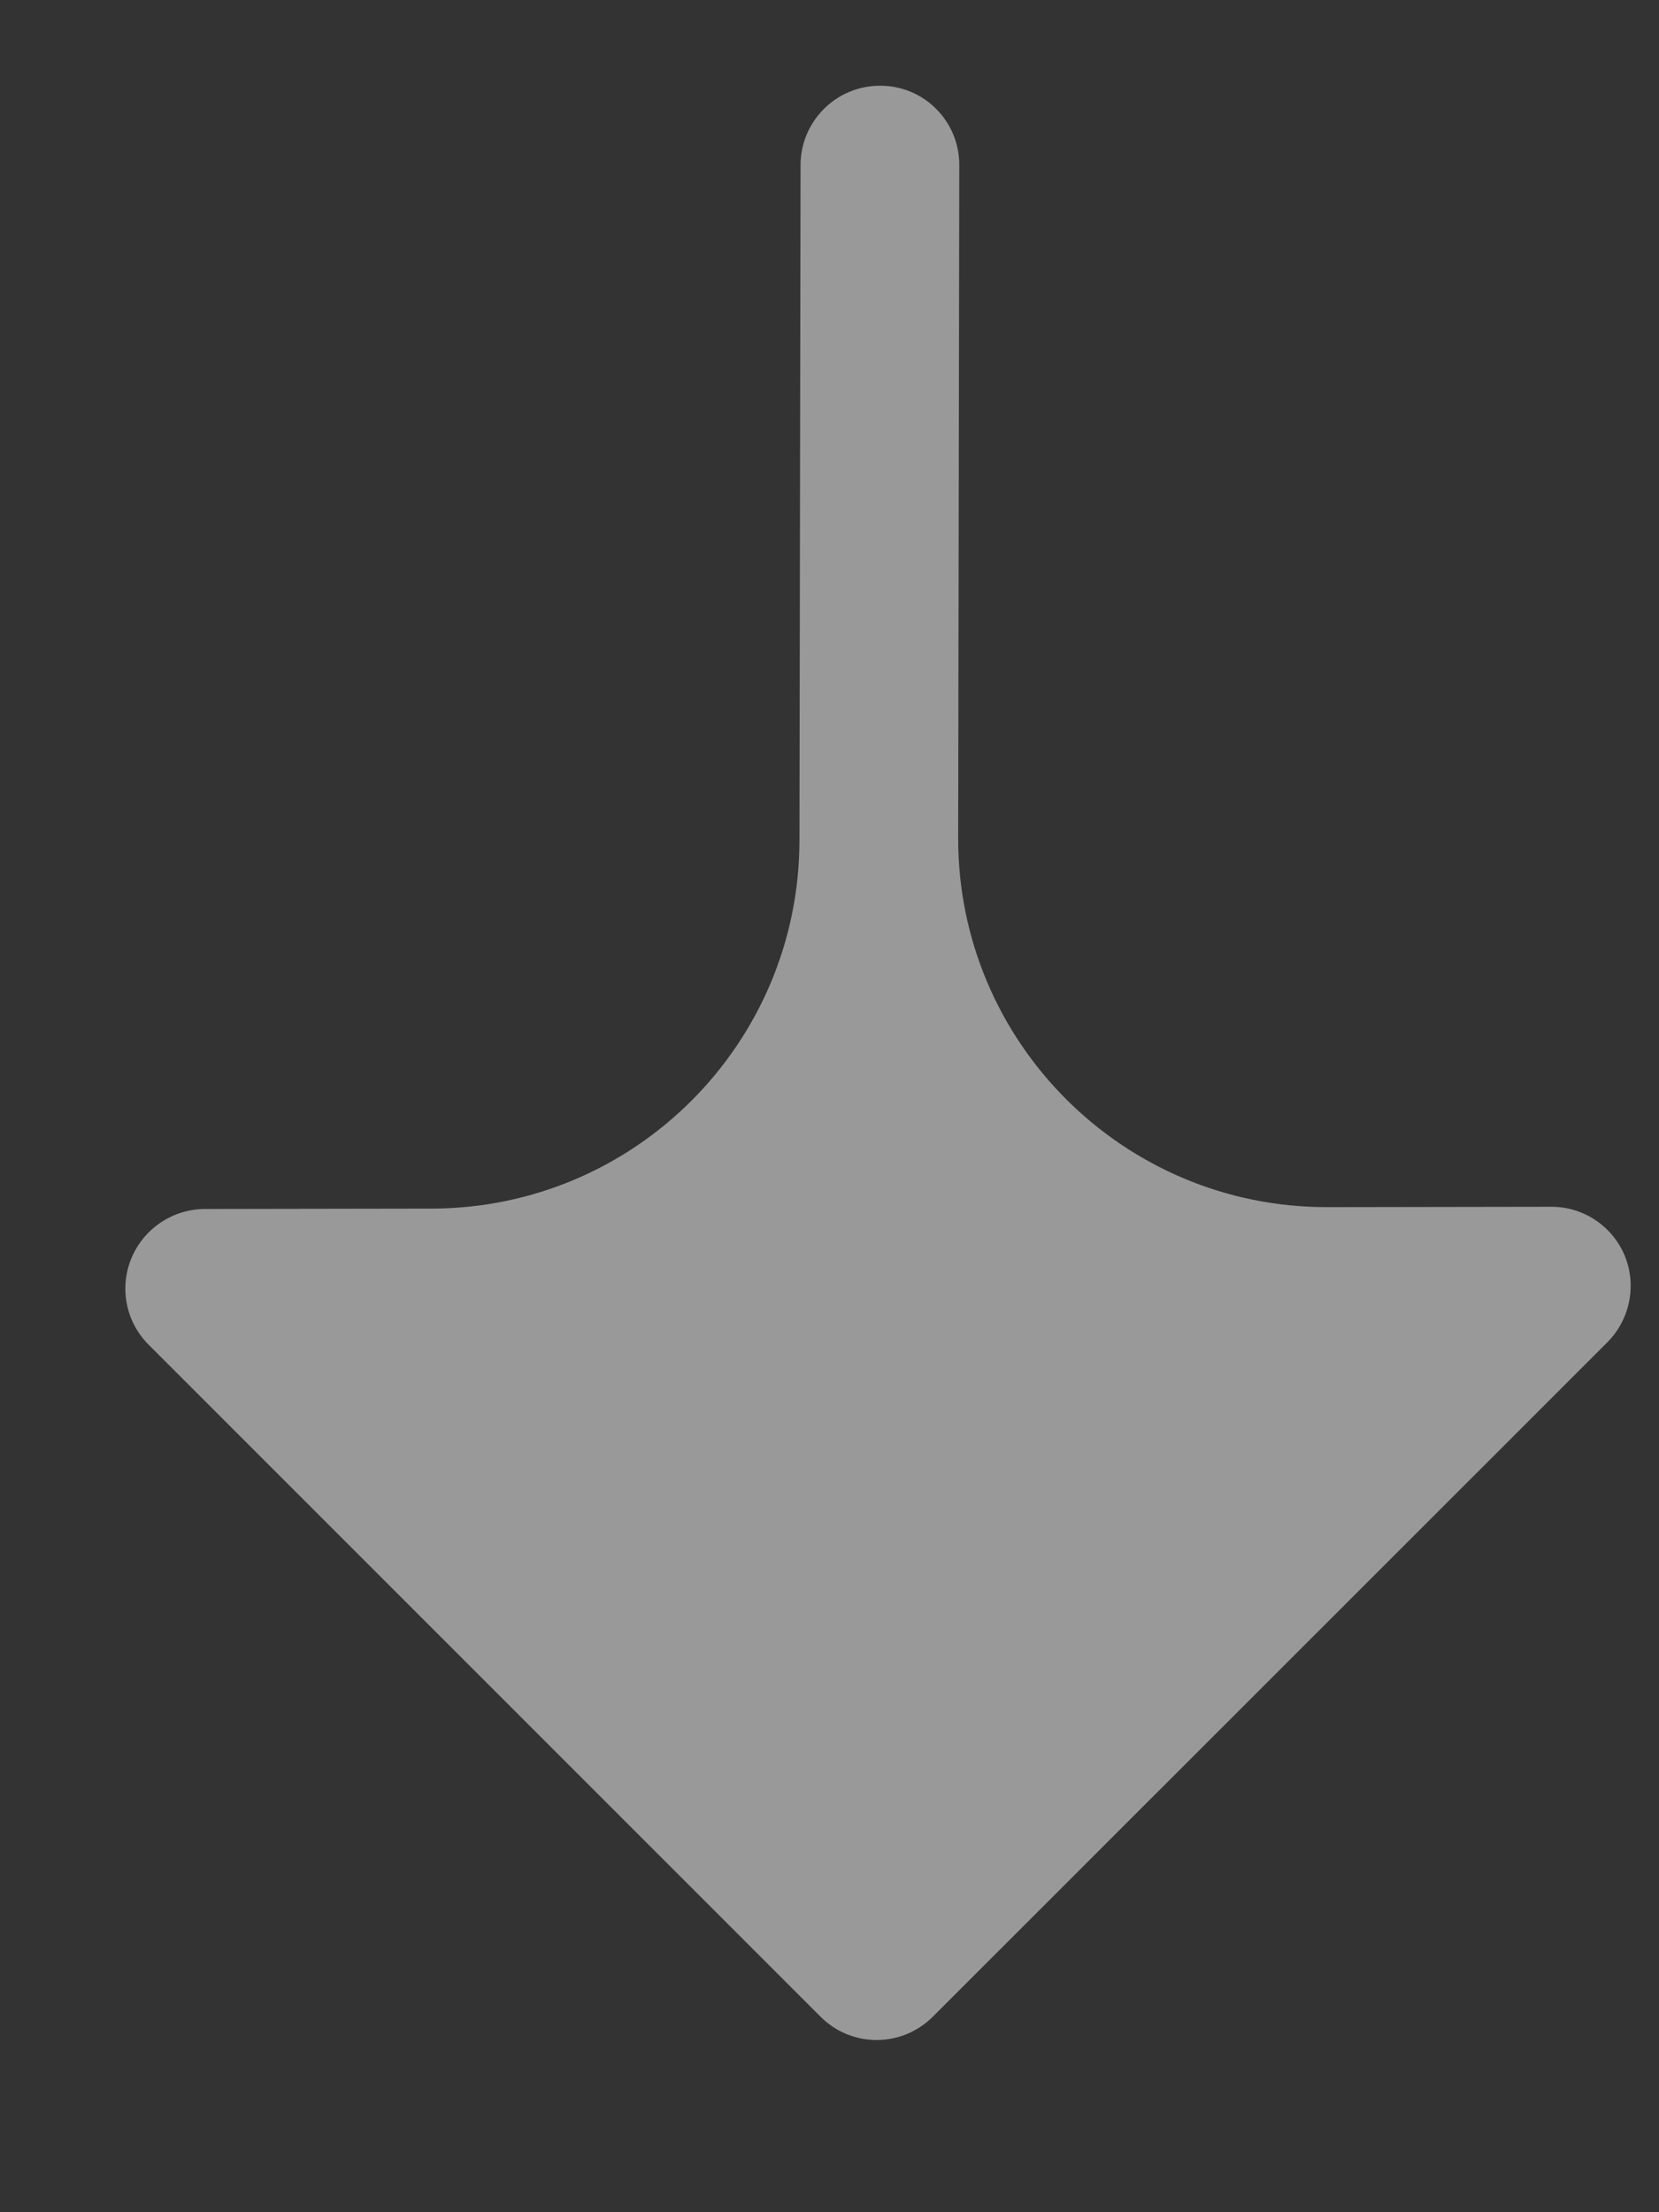 <svg width="9" height="12" viewBox="0 0 9 12" fill="none" xmlns="http://www.w3.org/2000/svg">
<rect x="0" y="0" width="9" height="12" fill="#333333" stroke="none"/>
<path id="Vector" d="M5.204 0.894C5.204 0.657 5.012 0.464 4.774 0.465C4.536 0.465 4.343 0.658 4.343 0.896L4.337 4.56C4.335 5.662 3.442 6.555 2.34 6.556L1.111 6.558C0.937 6.559 0.78 6.664 0.713 6.825C0.646 6.986 0.683 7.171 0.806 7.294L4.452 10.94C4.62 11.108 4.892 11.108 5.061 10.939L8.72 7.281C8.843 7.157 8.88 6.972 8.814 6.811C8.747 6.651 8.591 6.546 8.416 6.546L7.201 6.548C6.094 6.55 5.196 5.652 5.198 4.545L5.204 0.894Z" fill="white" fill-opacity="0.5"/>
</svg>
